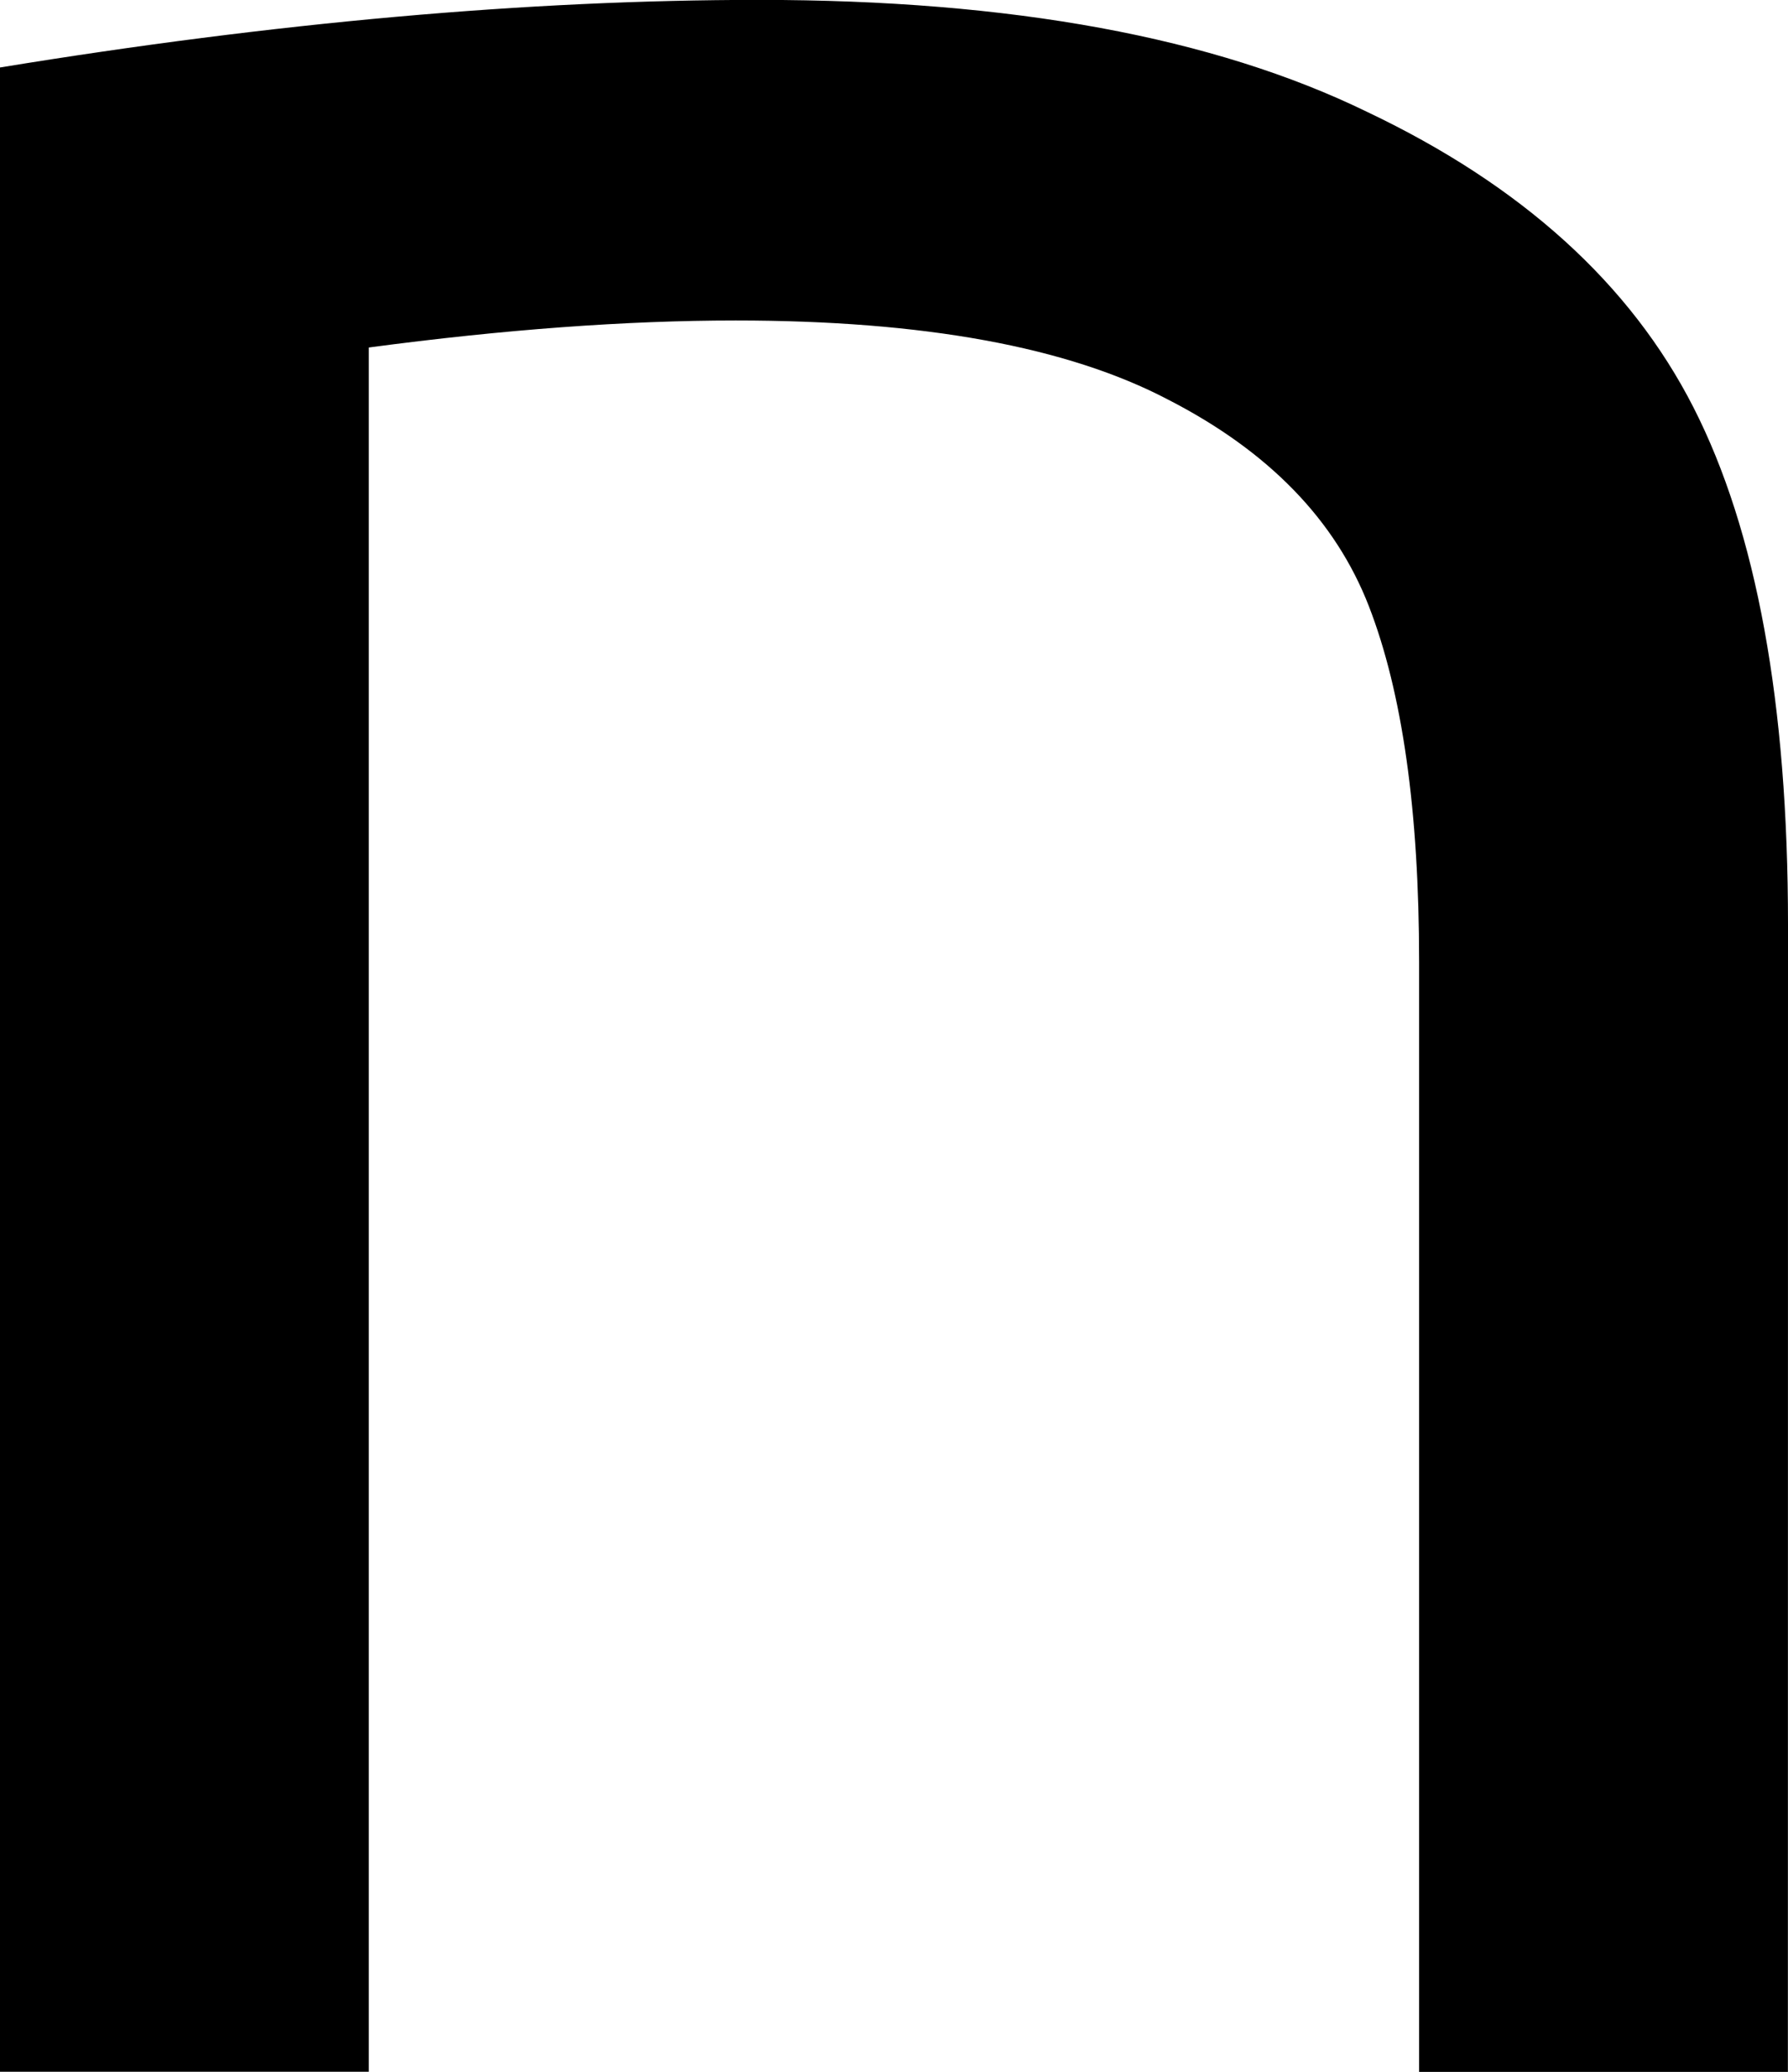 <svg width="15.951mm" height="18.483mm" version="1.1" viewBox="0 0 15.951 18.483" xmlns="http://www.w3.org/2000/svg">
 <g transform="translate(-39.915 -44.585)" stroke-width=".265" aria-label="ח">
  <path d="m55.865 63.068h-3.29v-9.905q0-2.015-0.448-3.17-0.448-1.154-1.791-1.843-1.344-0.706-3.858-0.706-1.464 0-3.273 0.241v15.382h-3.29v-17.88q3.686-0.603 6.77-0.603 3.376 0 5.426 0.999 2.067 0.982 2.911 2.635 0.844 1.654 0.844 4.616z"/>
 </g>
</svg>

